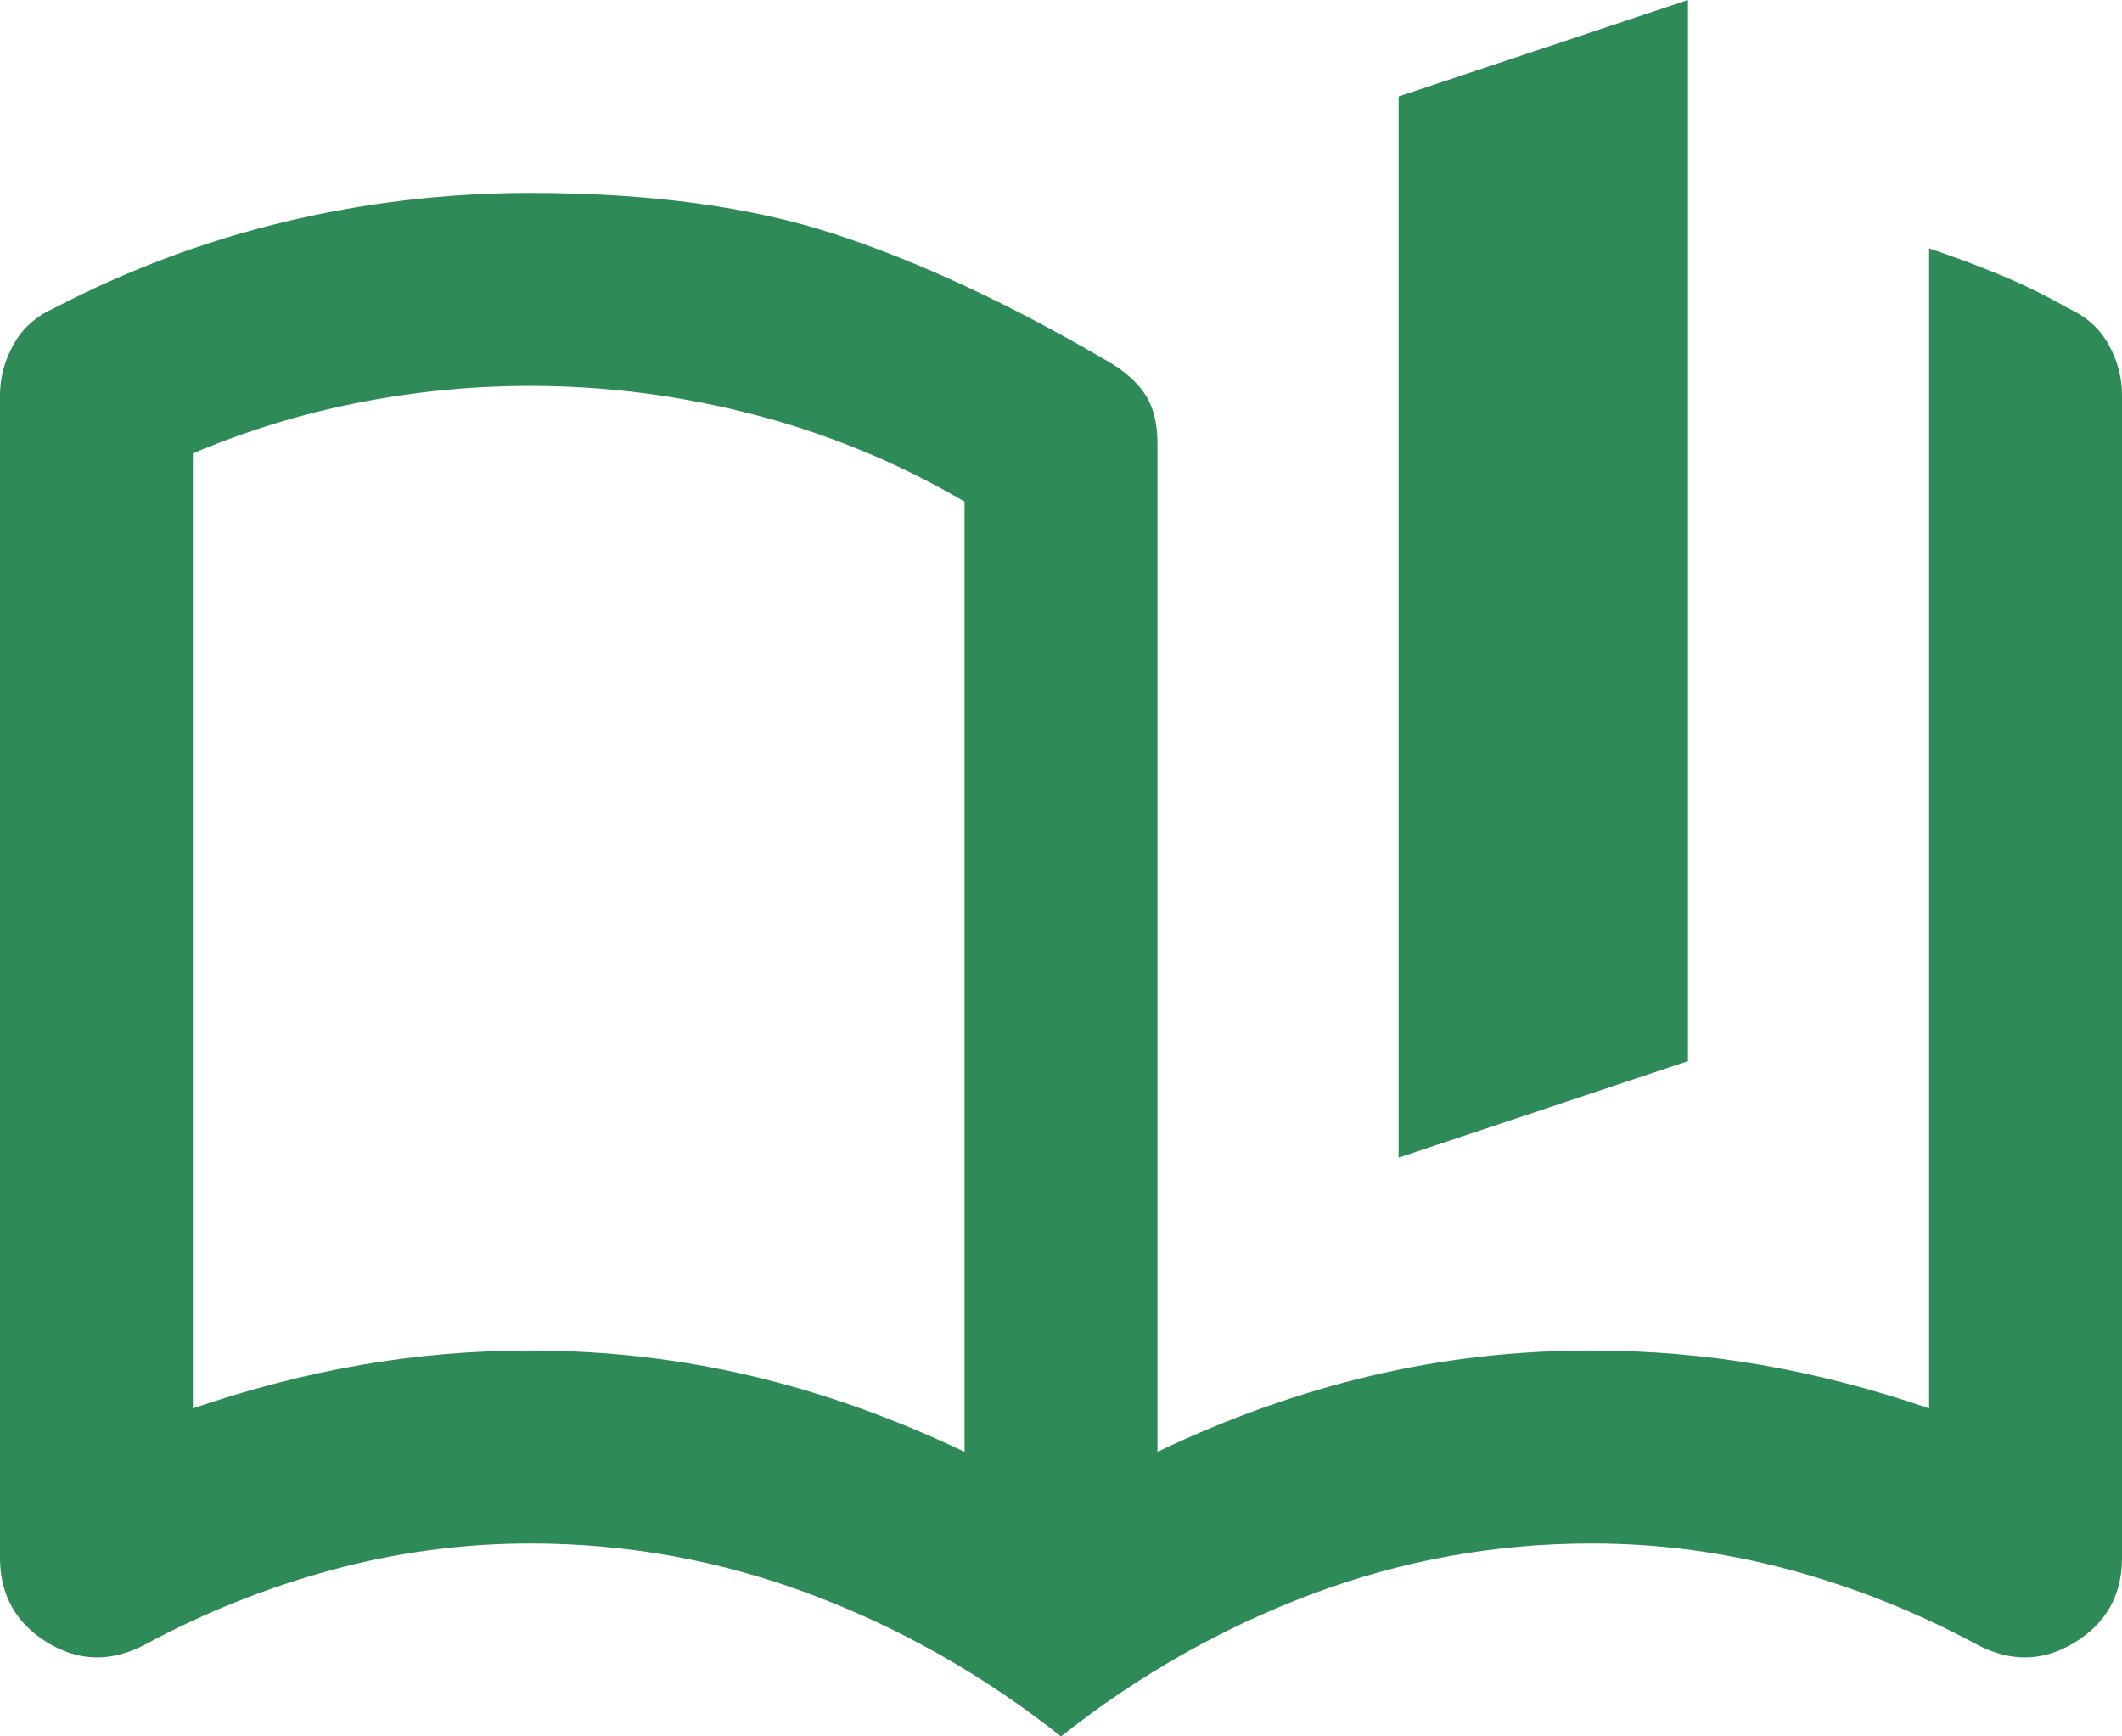 <svg width="22" height="18" viewBox="0 0 22 18" fill="none" xmlns="http://www.w3.org/2000/svg">
<path d="M10 15.05V5.2C9.317 4.8 8.592 4.5 7.825 4.3C7.058 4.1 6.283 4 5.5 4C4.9 4 4.304 4.058 3.712 4.175C3.12 4.292 2.549 4.467 2 4.7V14.6C2.583 14.4 3.163 14.25 3.738 14.15C4.313 14.05 4.901 14 5.5 14C6.283 14 7.046 14.088 7.788 14.263C8.53 14.438 9.267 14.701 10 15.05ZM11 18C10.2 17.367 9.333 16.875 8.4 16.525C7.467 16.175 6.5 16 5.5 16C4.8 16 4.113 16.092 3.438 16.275C2.763 16.458 2.117 16.717 1.5 17.05C1.15 17.233 0.813 17.225 0.488 17.025C0.163 16.825 0.001 16.533 0 16.15V4.1C0 3.917 0.046 3.742 0.138 3.575C0.23 3.408 0.367 3.283 0.55 3.2C1.317 2.8 2.117 2.5 2.95 2.3C3.783 2.1 4.633 2 5.5 2C6.733 2 7.783 2.142 8.65 2.425C9.517 2.708 10.45 3.142 11.45 3.725C11.633 3.825 11.771 3.942 11.863 4.075C11.955 4.208 12.001 4.383 12 4.6V15.05C12.733 14.7 13.471 14.437 14.213 14.262C14.955 14.087 15.717 13.999 16.5 14C17.1 14 17.688 14.05 18.263 14.15C18.838 14.25 19.417 14.4 20 14.6V2.575C20.25 2.658 20.496 2.75 20.738 2.85C20.98 2.95 21.217 3.067 21.45 3.2C21.633 3.283 21.771 3.408 21.863 3.575C21.955 3.742 22.001 3.917 22 4.1V16.15C22 16.533 21.837 16.825 21.512 17.025C21.187 17.225 20.849 17.233 20.5 17.05C19.883 16.717 19.238 16.458 18.563 16.275C17.888 16.092 17.201 16 16.5 16C15.5 16 14.533 16.175 13.6 16.525C12.667 16.875 11.8 17.367 11 18ZM14.5 12V1L17.5 0V11L14.5 12Z" fill="#2E8B57"/>
</svg>
